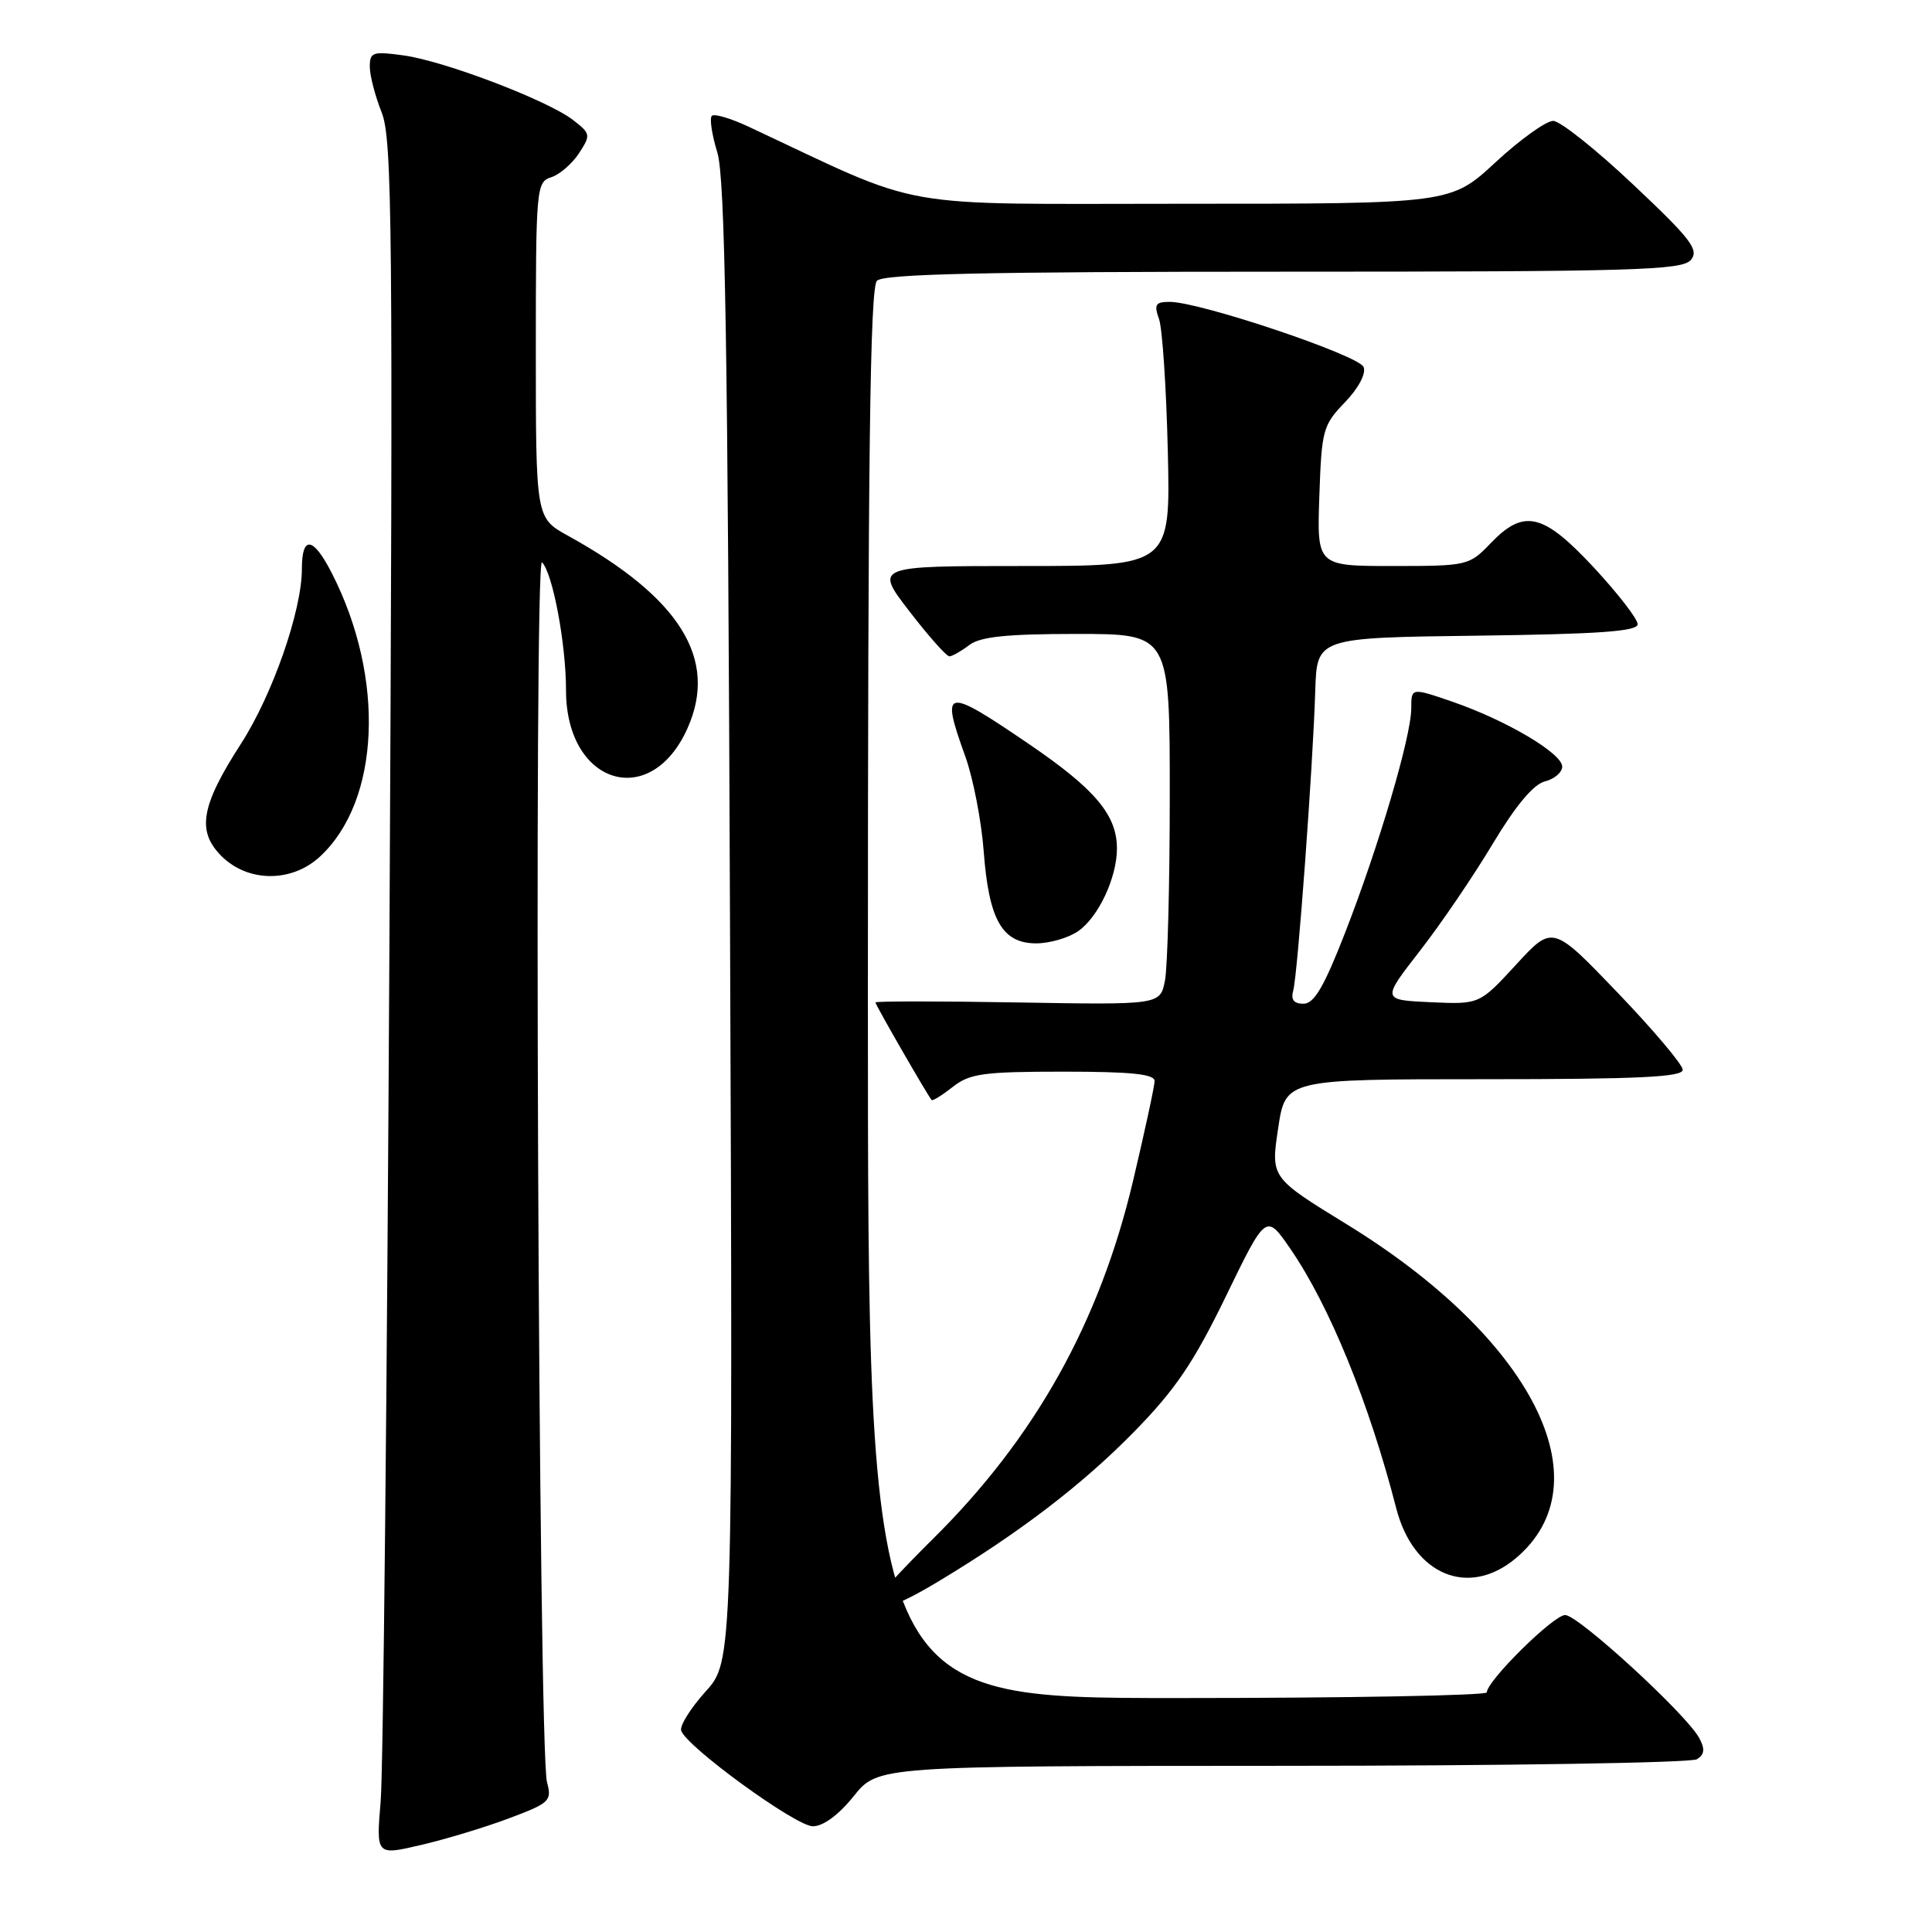 <?xml version="1.0" encoding="UTF-8" standalone="no"?>
<!DOCTYPE svg PUBLIC "-//W3C//DTD SVG 1.1//EN" "http://www.w3.org/Graphics/SVG/1.1/DTD/svg11.dtd" >
<svg xmlns="http://www.w3.org/2000/svg" xmlns:xlink="http://www.w3.org/1999/xlink" version="1.1" viewBox="0 0 256 256">
 <g >
 <path fill="currentColor"
d=" M 67.41 240.95 C 72.86 238.91 73.15 238.63 72.48 236.14 C 71.34 231.94 70.70 73.34 71.82 74.50 C 73.25 75.98 75.00 85.33 75.00 91.47 C 75.00 103.98 86.25 107.46 91.12 96.45 C 95.17 87.31 90.11 79.19 75.25 70.98 C 71.00 68.63 71.00 68.63 71.00 46.38 C 71.00 24.92 71.07 24.11 73.03 23.49 C 74.14 23.14 75.80 21.71 76.71 20.32 C 78.30 17.89 78.27 17.71 75.93 15.90 C 72.57 13.30 58.88 8.08 53.47 7.34 C 49.39 6.78 49.00 6.91 49.00 8.84 C 49.00 10.01 49.71 12.73 50.57 14.89 C 51.98 18.41 52.09 29.96 51.60 125.16 C 51.29 183.65 50.78 234.73 50.44 238.68 C 49.84 245.86 49.84 245.86 55.74 244.48 C 58.98 243.73 64.24 242.14 67.41 240.95 Z  M 113.12 238.00 C 116.33 234.00 116.33 234.00 169.92 233.98 C 199.39 233.98 224.11 233.58 224.85 233.11 C 225.86 232.48 225.94 231.76 225.17 230.32 C 223.49 227.17 209.13 214.00 207.39 214.00 C 205.85 214.00 197.03 222.71 197.01 224.25 C 197.00 224.66 178.55 225.00 156.00 225.00 C 115.00 225.00 115.00 225.00 115.00 131.70 C 115.00 60.47 115.28 38.12 116.20 37.20 C 117.10 36.30 130.44 36.00 170.08 36.00 C 216.55 36.00 222.91 35.82 224.05 34.44 C 225.16 33.10 224.09 31.70 216.42 24.47 C 211.51 19.83 206.74 16.04 205.81 16.02 C 204.88 16.01 201.44 18.47 198.17 21.50 C 192.23 27.00 192.23 27.00 156.75 27.00 C 117.65 27.00 123.04 27.96 99.20 16.79 C 96.83 15.68 94.64 15.03 94.32 15.35 C 94.00 15.67 94.33 17.86 95.05 20.21 C 96.08 23.58 96.44 45.41 96.73 122.32 C 97.11 220.14 97.11 220.14 93.49 224.14 C 91.51 226.34 90.05 228.67 90.26 229.32 C 90.96 231.45 105.45 241.99 107.70 241.99 C 109.07 242.00 111.12 240.49 113.12 238.00 Z  M 124.44 209.49 C 135.18 203.02 143.45 196.69 150.31 189.68 C 155.76 184.11 158.18 180.53 162.44 171.76 C 167.76 160.80 167.76 160.80 170.97 165.46 C 176.16 172.99 181.41 185.87 185.01 199.86 C 187.29 208.70 194.59 211.74 200.86 206.47 C 212.75 196.46 203.06 177.33 178.44 162.22 C 168.38 156.04 168.38 156.04 169.36 149.52 C 170.33 143.00 170.33 143.00 196.67 143.00 C 217.08 143.00 222.99 142.72 222.97 141.75 C 222.95 141.06 219.07 136.46 214.34 131.53 C 205.73 122.55 205.73 122.55 200.89 127.82 C 196.04 133.09 196.04 133.09 189.57 132.80 C 183.09 132.50 183.09 132.50 188.11 126.04 C 190.88 122.49 195.22 116.11 197.77 111.85 C 200.83 106.75 203.19 103.92 204.71 103.54 C 205.97 103.22 207.00 102.34 207.00 101.58 C 207.00 99.82 199.56 95.43 192.45 92.98 C 187.00 91.11 187.00 91.11 187.00 93.85 C 187.00 97.55 182.71 112.10 178.23 123.60 C 175.44 130.76 174.13 133.00 172.72 133.00 C 171.43 133.00 171.02 132.46 171.36 131.25 C 171.94 129.19 173.97 101.57 174.28 91.50 C 174.50 84.50 174.50 84.50 195.75 84.23 C 211.92 84.02 217.00 83.66 217.00 82.71 C 217.00 82.03 214.40 78.66 211.22 75.23 C 204.47 67.97 201.93 67.37 197.50 72.00 C 194.68 74.94 194.44 75.00 184.56 75.00 C 174.50 75.00 174.50 75.00 174.82 65.75 C 175.12 56.98 175.29 56.33 178.20 53.32 C 180.00 51.45 181.03 49.51 180.69 48.64 C 180.10 47.09 159.01 40.00 154.99 40.00 C 153.11 40.00 152.89 40.35 153.57 42.25 C 154.02 43.49 154.54 51.36 154.74 59.75 C 155.10 75.00 155.10 75.00 135.49 75.00 C 115.88 75.00 115.88 75.00 120.50 81.00 C 123.04 84.30 125.43 86.99 125.81 86.97 C 126.19 86.95 127.37 86.28 128.44 85.47 C 129.90 84.36 133.42 84.00 142.69 84.00 C 155.00 84.00 155.00 84.00 155.00 105.37 C 155.00 117.13 154.71 128.19 154.36 129.95 C 153.72 133.15 153.72 133.15 134.86 132.83 C 124.49 132.65 116.00 132.65 116.00 132.83 C 116.00 133.15 122.96 145.24 123.45 145.76 C 123.58 145.91 124.85 145.12 126.26 144.01 C 128.50 142.25 130.30 142.00 140.91 142.00 C 149.92 142.00 153.00 142.32 152.99 143.25 C 152.98 143.94 151.69 149.90 150.13 156.50 C 145.67 175.30 137.12 190.57 123.56 203.97 C 119.40 208.09 116.00 211.80 116.00 212.22 C 116.00 213.80 118.77 212.91 124.44 209.49 Z  M 142.88 123.37 C 145.56 121.50 148.00 116.27 148.00 112.44 C 148.00 108.01 145.13 104.59 136.46 98.67 C 125.16 90.97 124.61 91.07 127.90 100.21 C 128.95 103.12 130.05 108.81 130.35 112.85 C 131.03 121.90 132.80 125.00 137.30 125.00 C 139.09 125.00 141.60 124.27 142.88 123.37 Z  M 42.40 113.50 C 50.38 106.11 51.07 89.85 43.98 75.97 C 41.50 71.10 40.00 70.89 40.00 75.39 C 40.00 80.91 36.12 92.05 31.93 98.55 C 26.62 106.78 26.04 110.13 29.34 113.43 C 32.85 116.94 38.66 116.97 42.40 113.50 Z "/>
</g>
</svg>